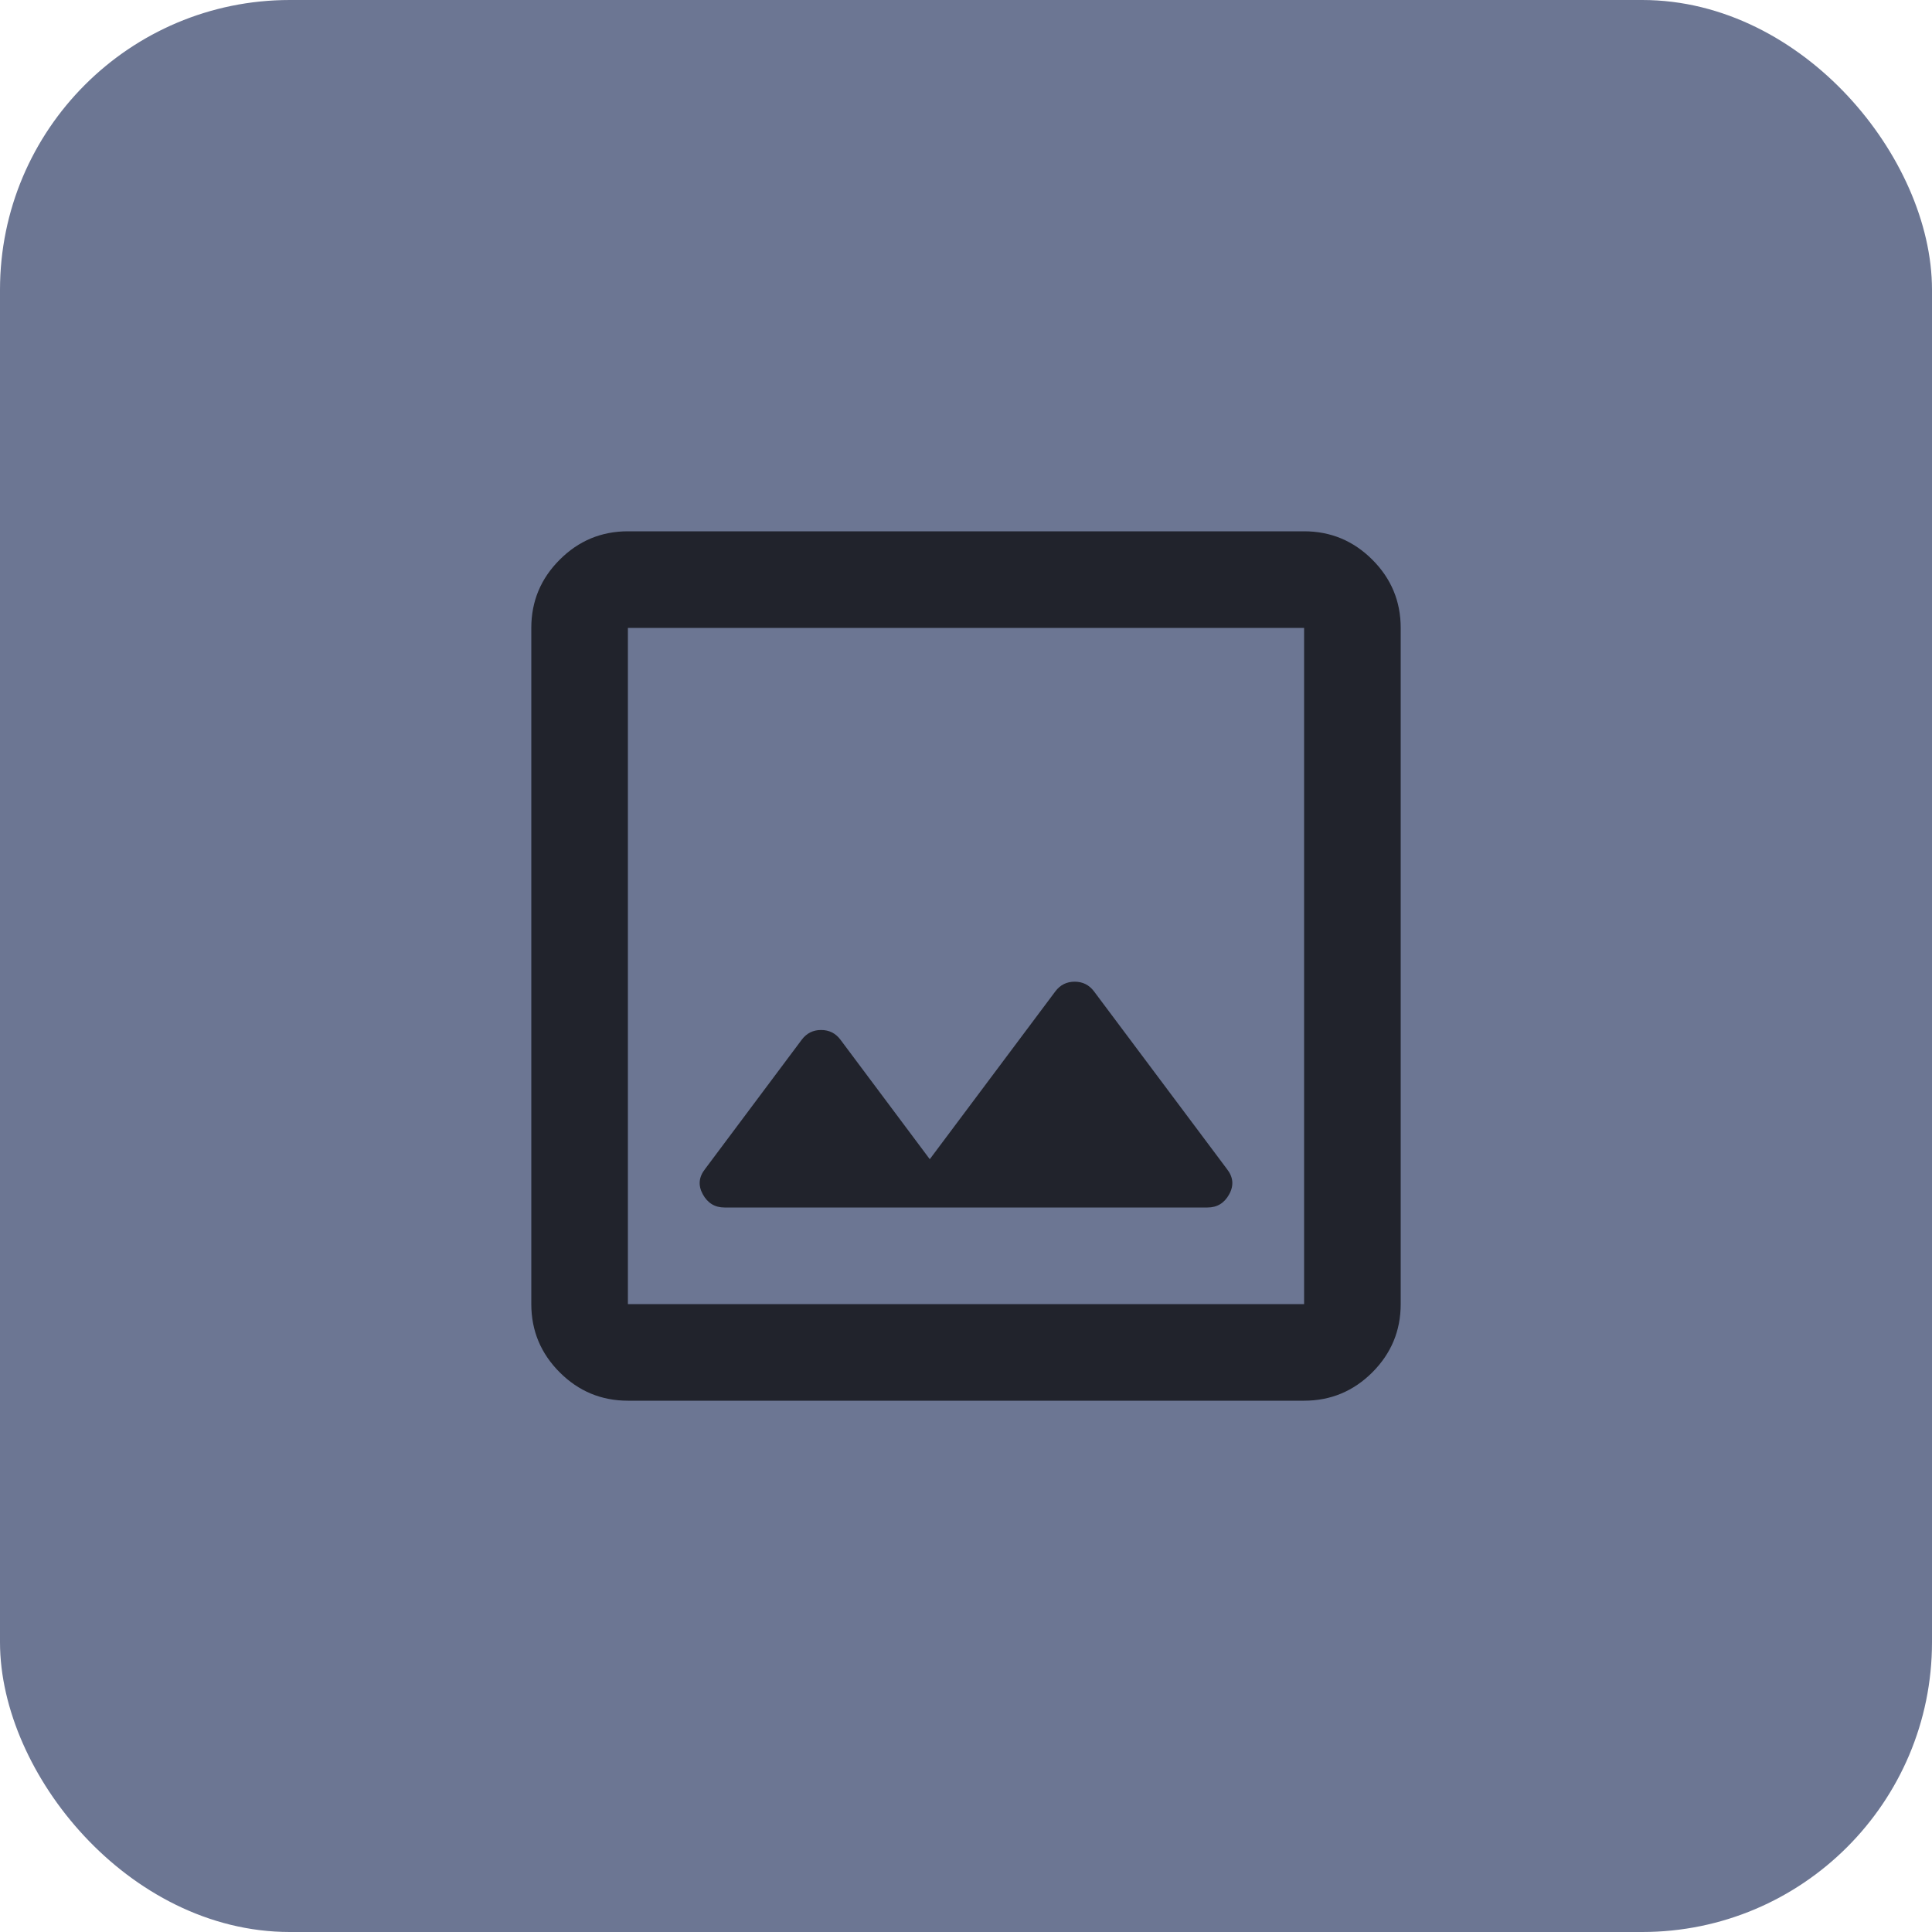 <svg width="40" height="40" viewBox="0 0 40 40" fill="none" xmlns="http://www.w3.org/2000/svg">
<rect x="0.5" y="0.5" width="39" height="39" rx="5.5" fill="#6c7693"/>
<rect x="0.5" y="0.5" width="39" height="39" rx="5.5" stroke="#6c7693"/>
<path d="M13 29C12.45 29 11.979 28.804 11.588 28.413C11.196 28.021 11 27.55 11 27V13C11 12.45 11.196 11.979 11.588 11.588C11.979 11.196 12.45 11 13 11H27C27.55 11 28.021 11.196 28.413 11.588C28.804 11.979 29 12.45 29 13V27C29 27.55 28.804 28.021 28.413 28.413C28.021 28.804 27.55 29 27 29H13ZM13 27H27V13H13V27ZM15 25H25C25.2 25 25.35 24.908 25.45 24.725C25.55 24.542 25.533 24.367 25.4 24.2L22.65 20.525C22.55 20.392 22.417 20.325 22.25 20.325C22.083 20.325 21.95 20.392 21.85 20.525L19.25 24L17.4 21.525C17.3 21.392 17.167 21.325 17 21.325C16.833 21.325 16.7 21.392 16.6 21.525L14.6 24.2C14.467 24.367 14.45 24.542 14.55 24.725C14.65 24.908 14.8 25 15 25Z" fill="#21232c"/>
</svg>
